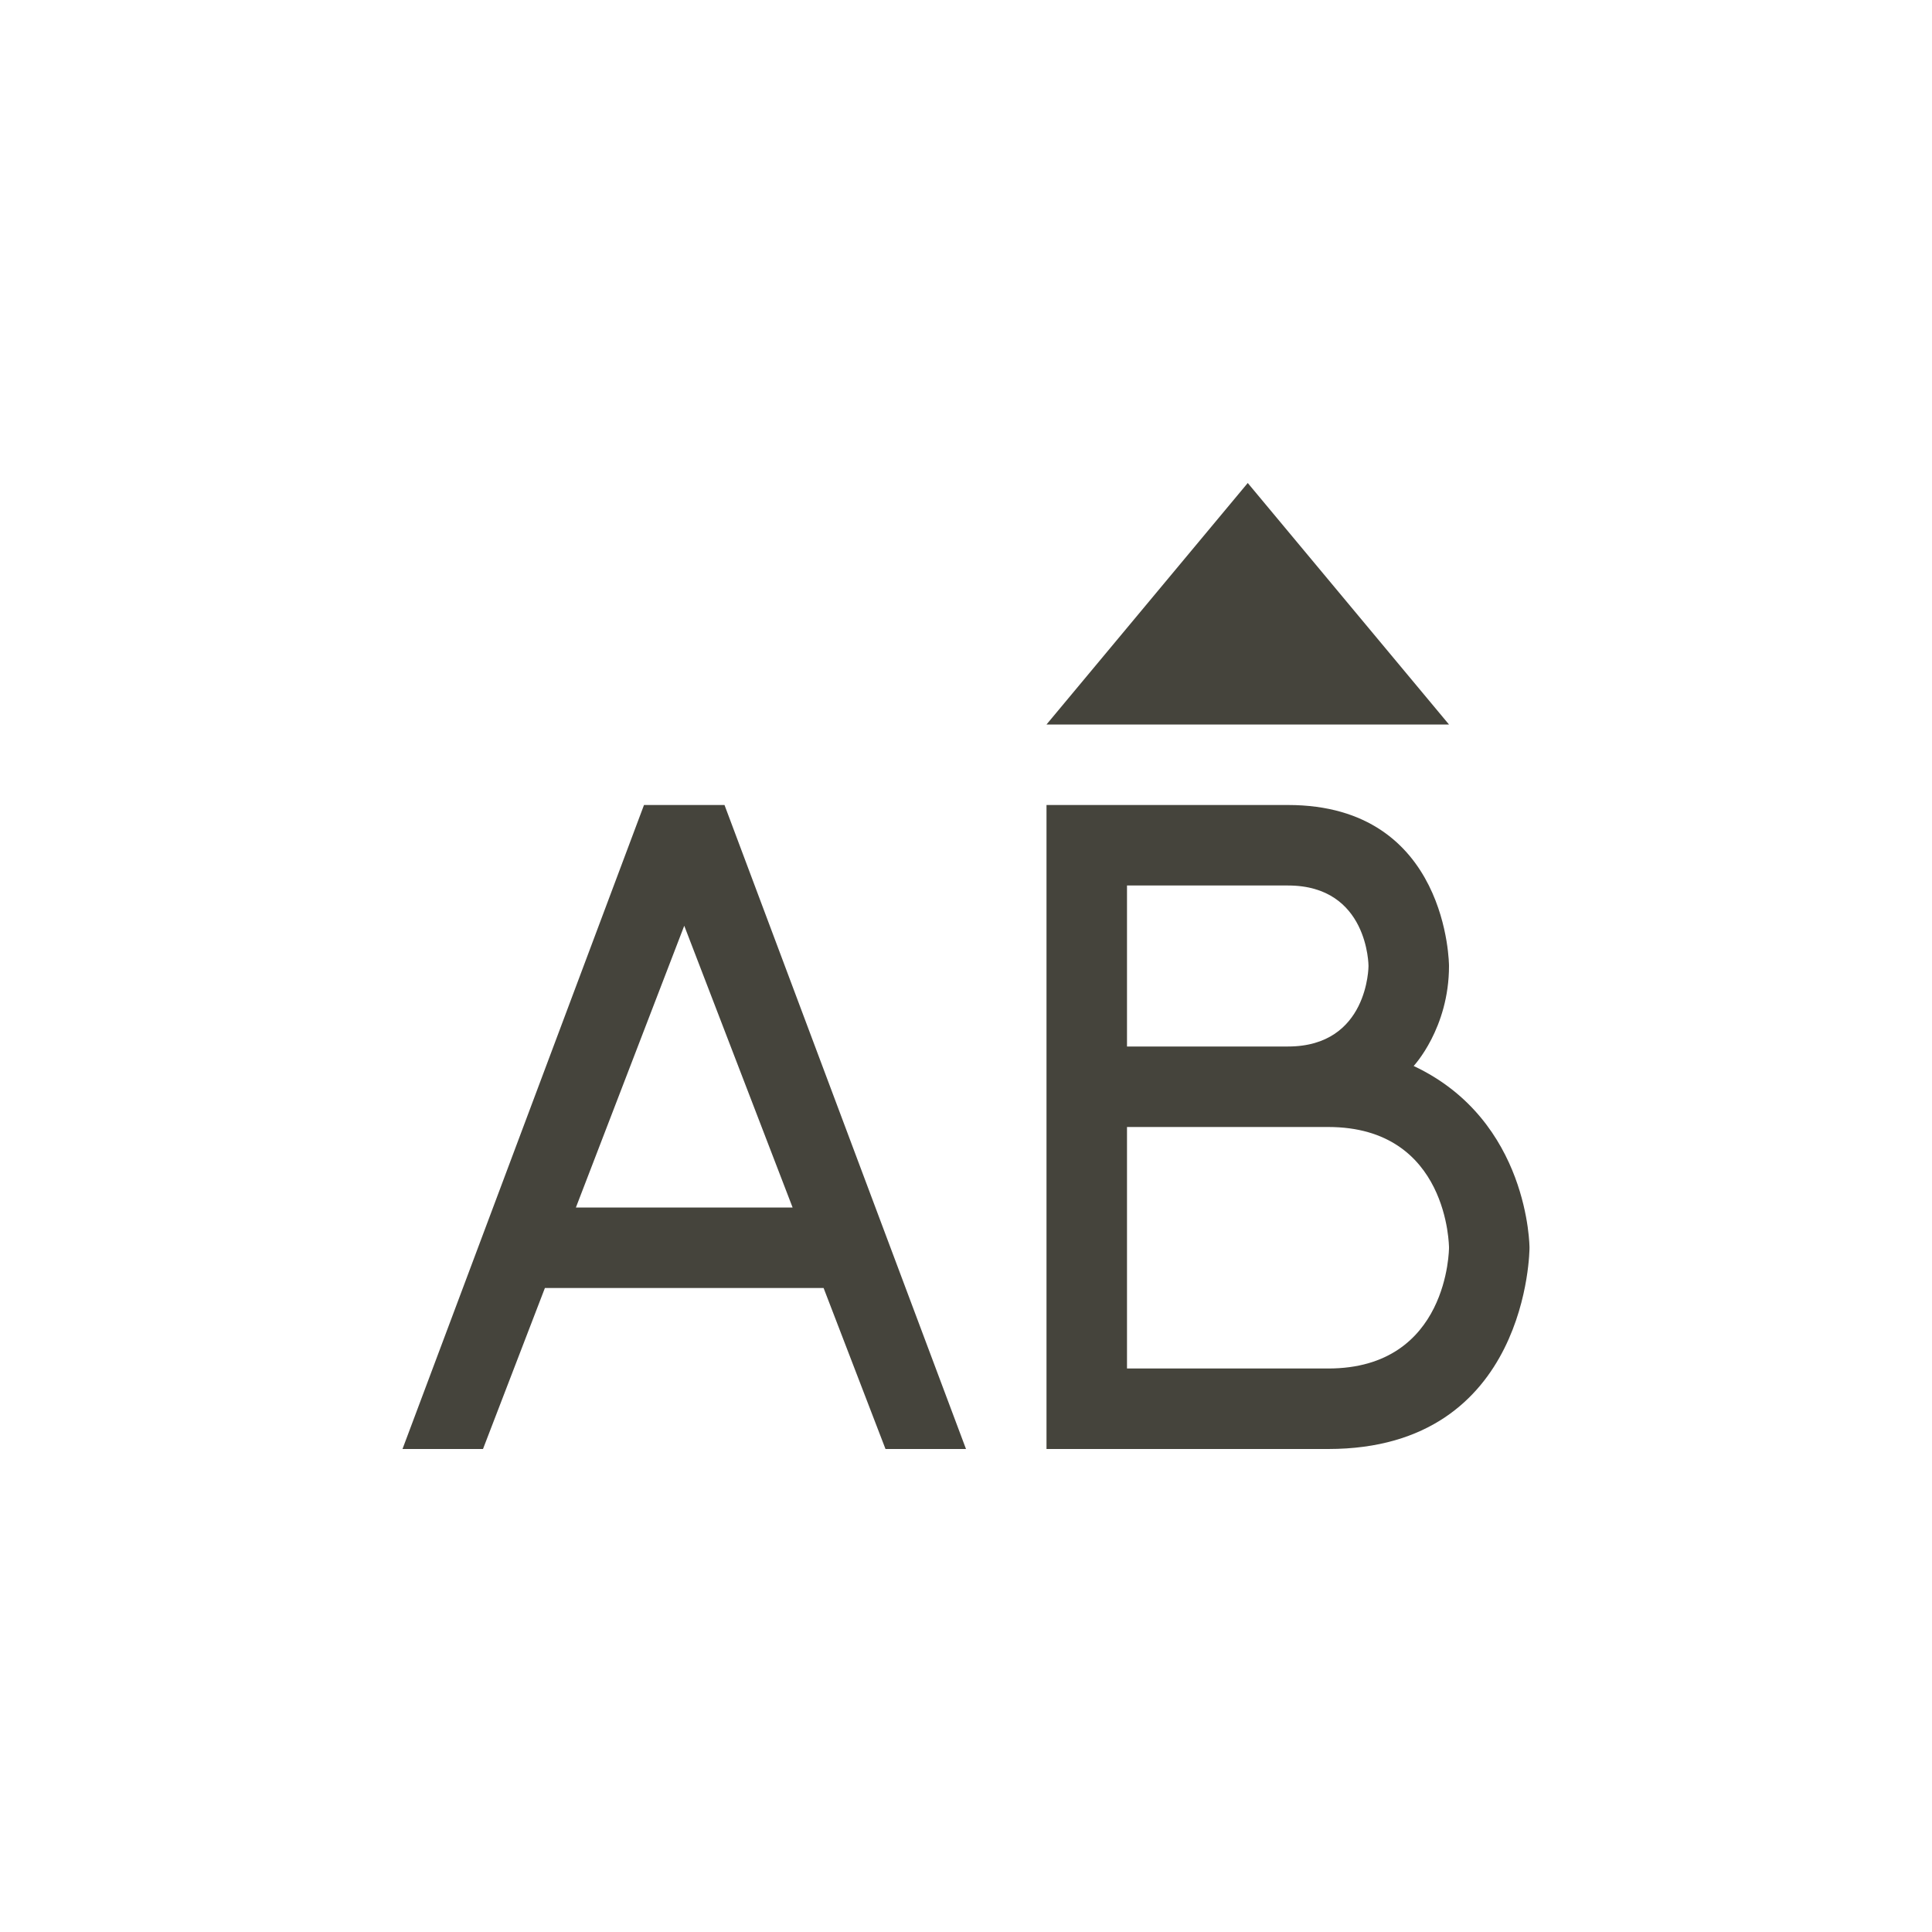 <svg xmlns="http://www.w3.org/2000/svg" width="24" height="24" version="1.1">
 <defs>
  <style id="current-color-scheme" type="text/css">
   .ColorScheme-Text { color:#45443c; } .ColorScheme-Highlight { color:#495156; } .ColorScheme-NeutralText { color:#e69875; } .ColorScheme-PositiveText { color:#83c092; } .ColorScheme-NegativeText { color:#e67e80; }
  </style>
 </defs>
 <g transform="translate(4,4)">
  <path style="fill:currentColor" class="ColorScheme-Text" d="M 4,6 1,14 H 2 L 2.769,12 H 6.231 L 7,14 H 8 L 5,6 Z M 4.5,7.5 5.846,11 H 3.154 Z M 9,6 V 14 H 12.5 C 15,14 15,11.5 15,11.5 15,11.5 15,9.918 13.561,9.242 13.561,9.242 14,8.775 14,8 14,8 14,6 12,6 Z M 10,7 H 12 C 13,7 13,8 13,8 13,8 13,9 12,9 H 10 Z M 10,10 H 12.5 C 14,10 14,11.5 14,11.5 14,11.5 14,13 12.5,13 H 10 Z M 11.5,2 9,5 H 14 Z"/>
 </g>
</svg>
